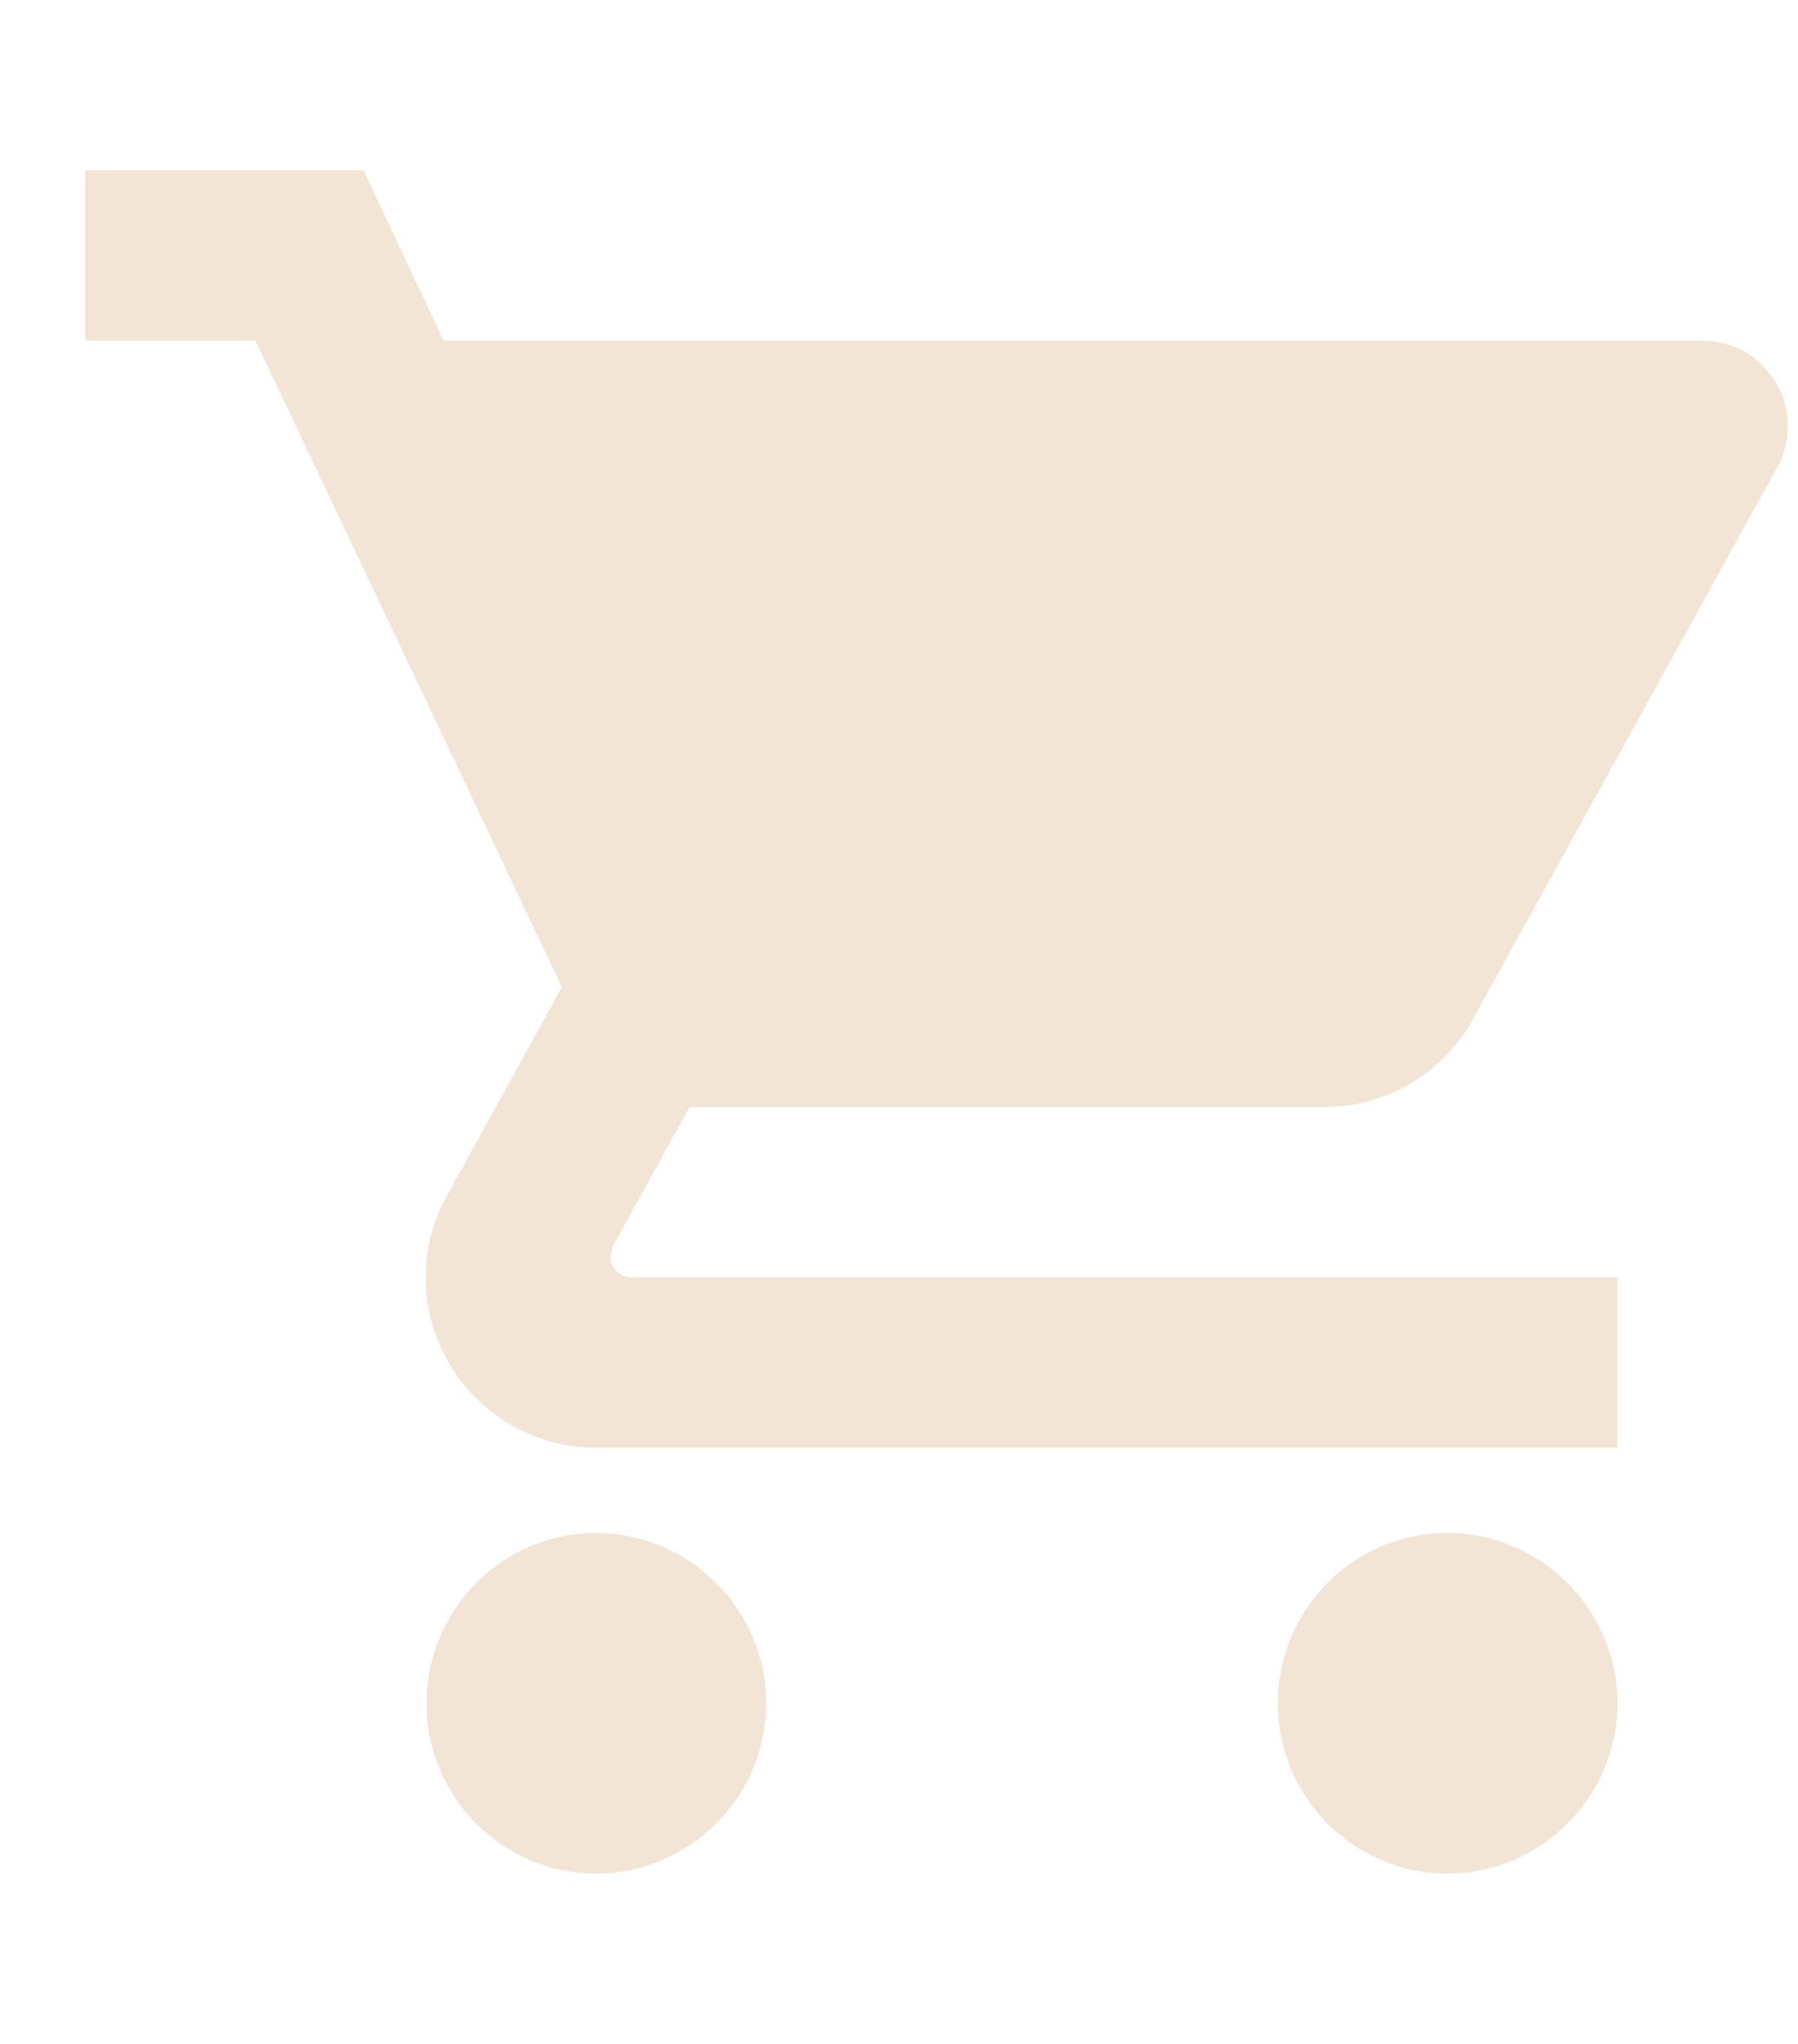 <svg width="44" height="50" viewBox="0 0 44 50" fill="none" xmlns="http://www.w3.org/2000/svg">
<g clip-path="url(#clip0_438_220)">
<path d="M14.583 37.5C12.291 37.5 10.437 39.375 10.437 41.667C10.437 43.958 12.291 45.833 14.583 45.833C16.875 45.833 18.75 43.958 18.75 41.667C18.75 39.375 16.875 37.5 14.583 37.5ZM2.083 4.167V8.333H6.25L13.75 24.146L10.937 29.25C10.604 29.833 10.416 30.521 10.416 31.25C10.416 33.542 12.291 35.417 14.583 35.417H39.583V31.25H15.458C15.166 31.25 14.937 31.021 14.937 30.729L15 30.479L16.875 27.083H32.395C33.958 27.083 35.333 26.229 36.041 24.938L43.5 11.417C43.666 11.125 43.75 10.771 43.75 10.417C43.75 9.271 42.812 8.333 41.666 8.333H10.854L8.896 4.167H2.083ZM35.416 37.5C33.125 37.5 31.27 39.375 31.27 41.667C31.27 43.958 33.125 45.833 35.416 45.833C37.708 45.833 39.583 43.958 39.583 41.667C39.583 39.375 37.708 37.5 35.416 37.5Z" fill="#F2E5D5"/>
</g>
<defs>
<clipPath id="clip0_438_220">
<rect width="44" height="50" fill="white"/>
</clipPath>
</defs>
</svg>
